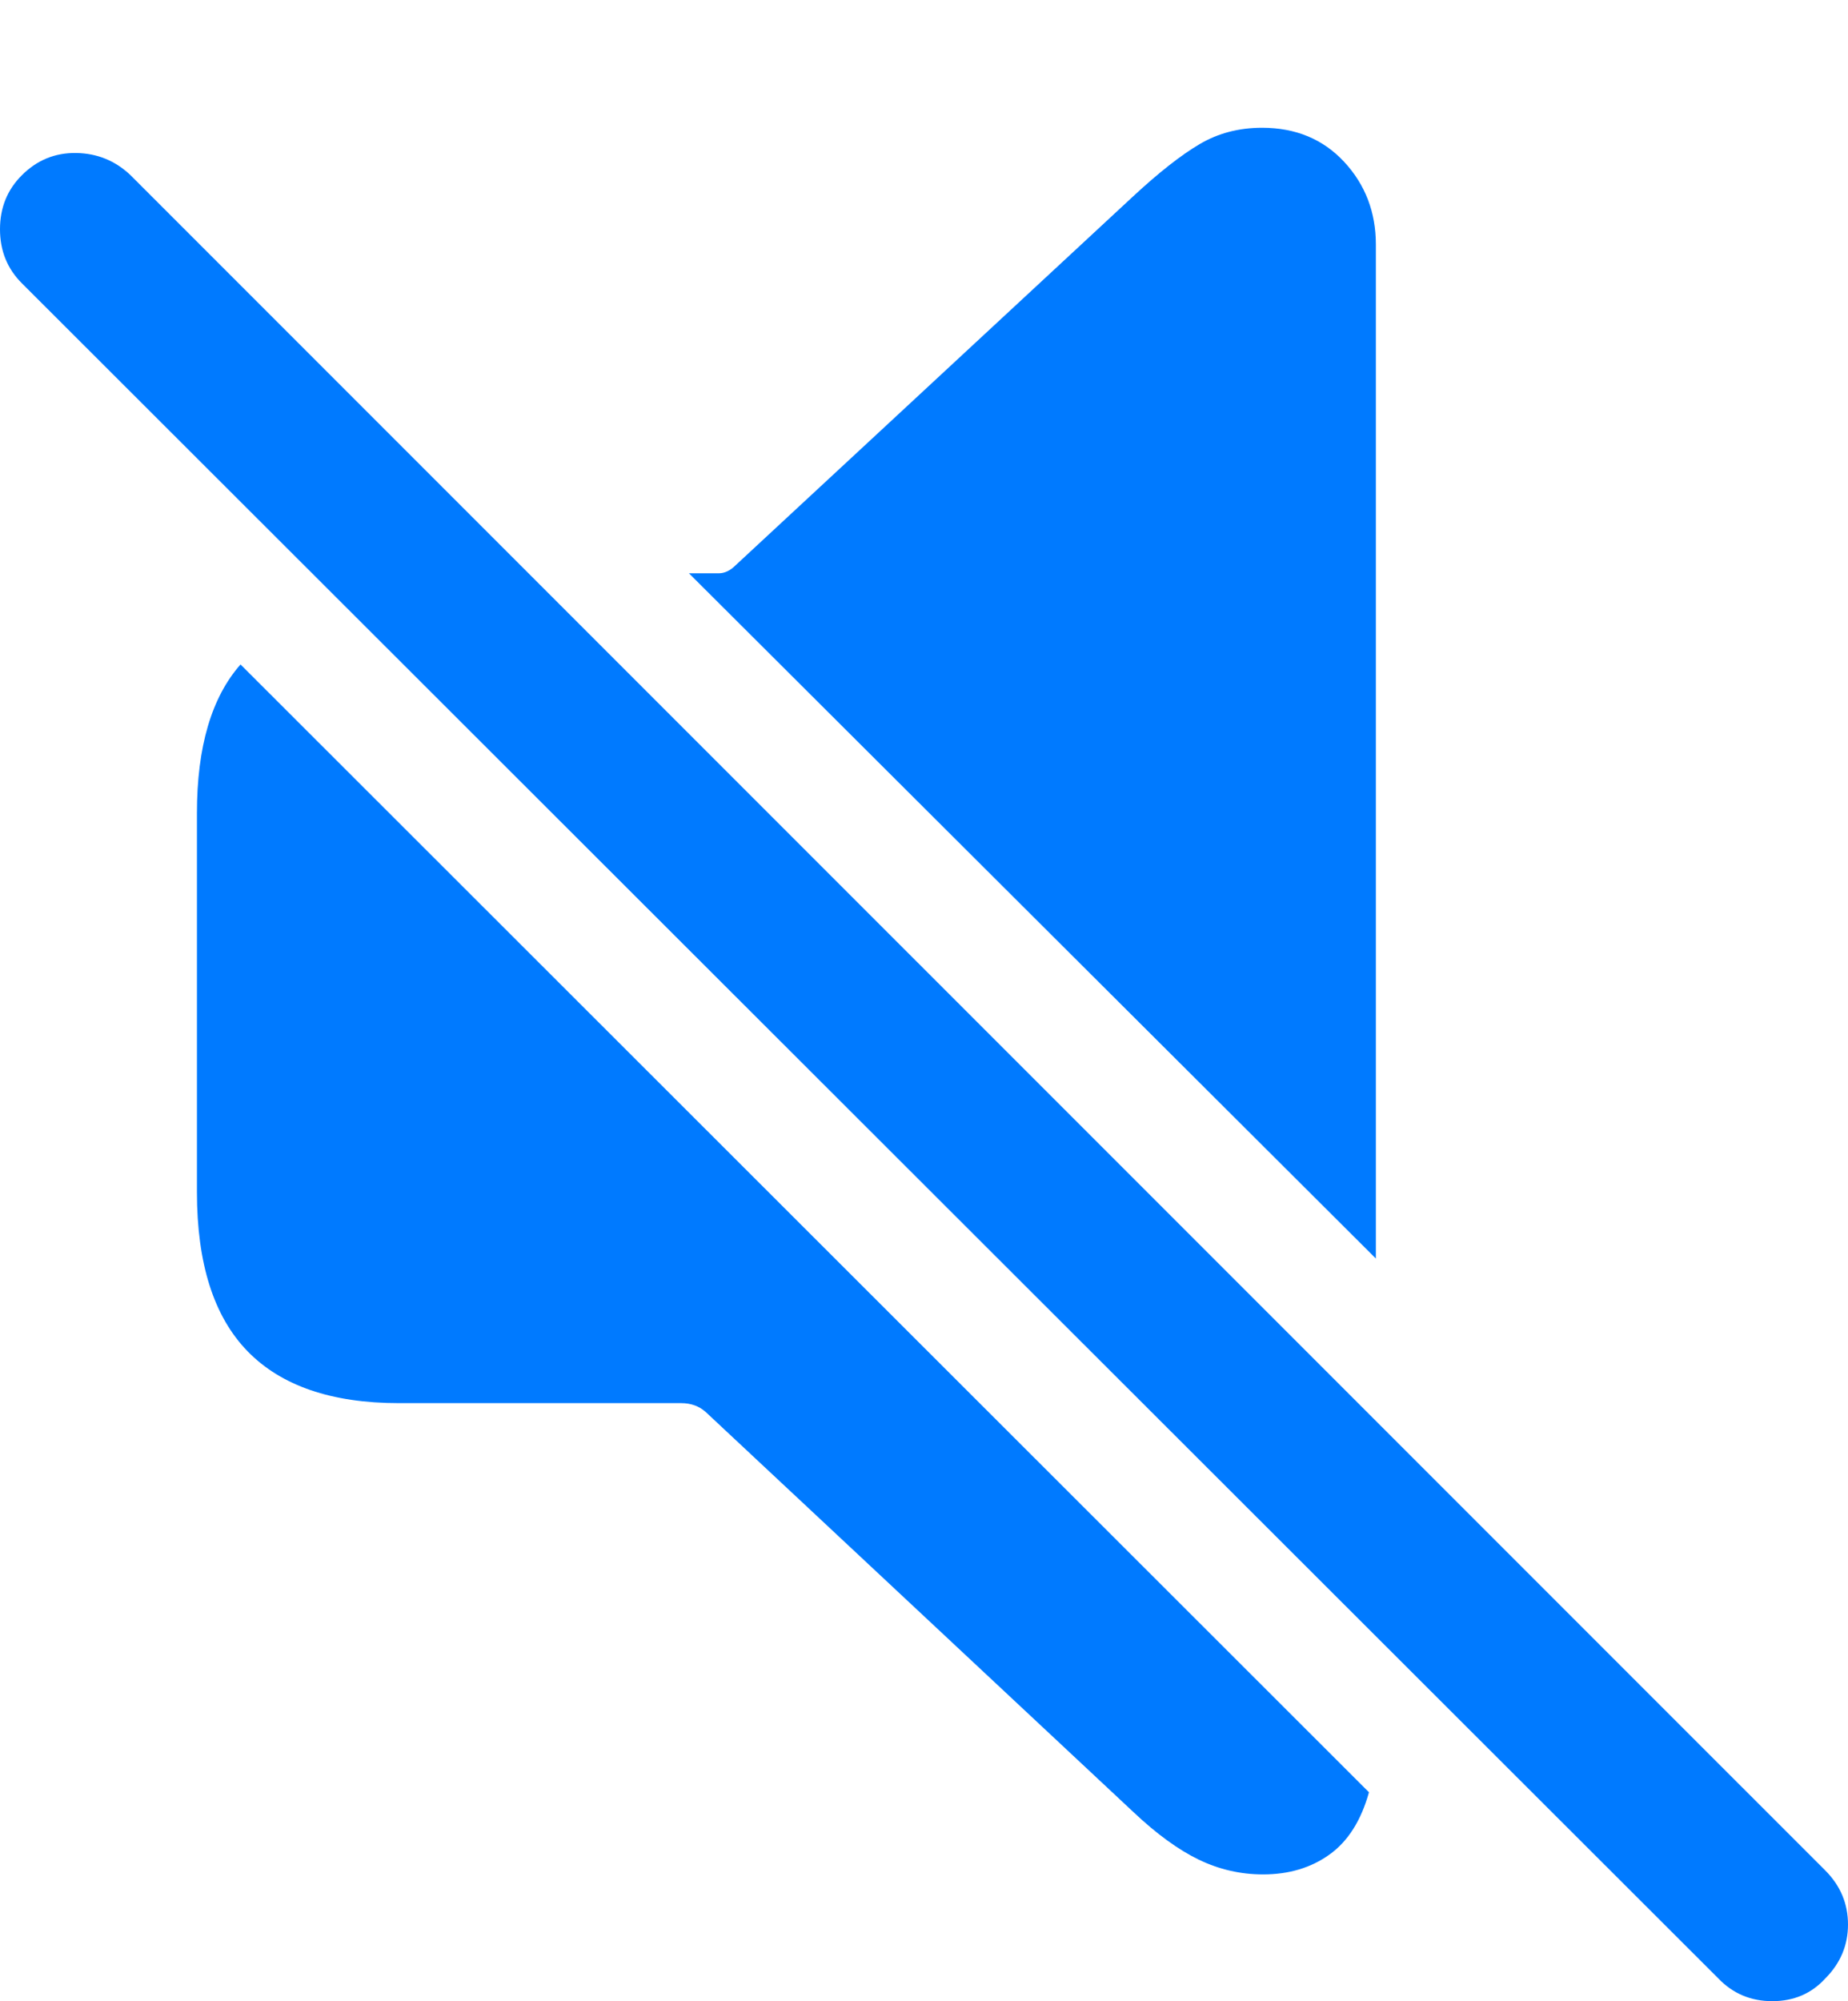 <?xml version="1.0" encoding="UTF-8"?>
<!--Generator: Apple Native CoreSVG 175.5-->
<!DOCTYPE svg
PUBLIC "-//W3C//DTD SVG 1.1//EN"
       "http://www.w3.org/Graphics/SVG/1.1/DTD/svg11.dtd">
<svg version="1.1" xmlns="http://www.w3.org/2000/svg" xmlns:xlink="http://www.w3.org/1999/xlink" width="18.232" height="19.736">
 <g>
  <rect height="19.736" opacity="0" width="18.232" x="0" y="0"/>
  <path d="M3.936 13.838L6.719 13.838Q6.865 13.838 6.963 13.926L11.182 17.871Q11.523 18.193 11.826 18.34Q12.129 18.486 12.461 18.486Q12.842 18.486 13.115 18.291Q13.389 18.096 13.506 17.676L2.373 6.553Q1.943 7.041 1.943 8.018L1.943 11.758Q1.943 12.812 2.441 13.325Q2.939 13.838 3.936 13.838ZM13.574 12.412L13.574 2.412Q13.574 1.934 13.262 1.597Q12.949 1.26 12.451 1.26Q12.109 1.26 11.836 1.421Q11.562 1.582 11.182 1.934L7.256 5.576Q7.178 5.654 7.09 5.654L6.797 5.654Z" fill="#007aff"/>
  <path d="M16.953 19.512Q17.168 19.736 17.485 19.736Q17.803 19.736 18.008 19.512Q18.232 19.287 18.232 18.98Q18.232 18.672 18.008 18.447L1.289 1.729Q1.064 1.514 0.752 1.509Q0.439 1.504 0.215 1.729Q0 1.943 0 2.261Q0 2.578 0.215 2.793Z" fill="#007aff"/>
 </g>
</svg>
